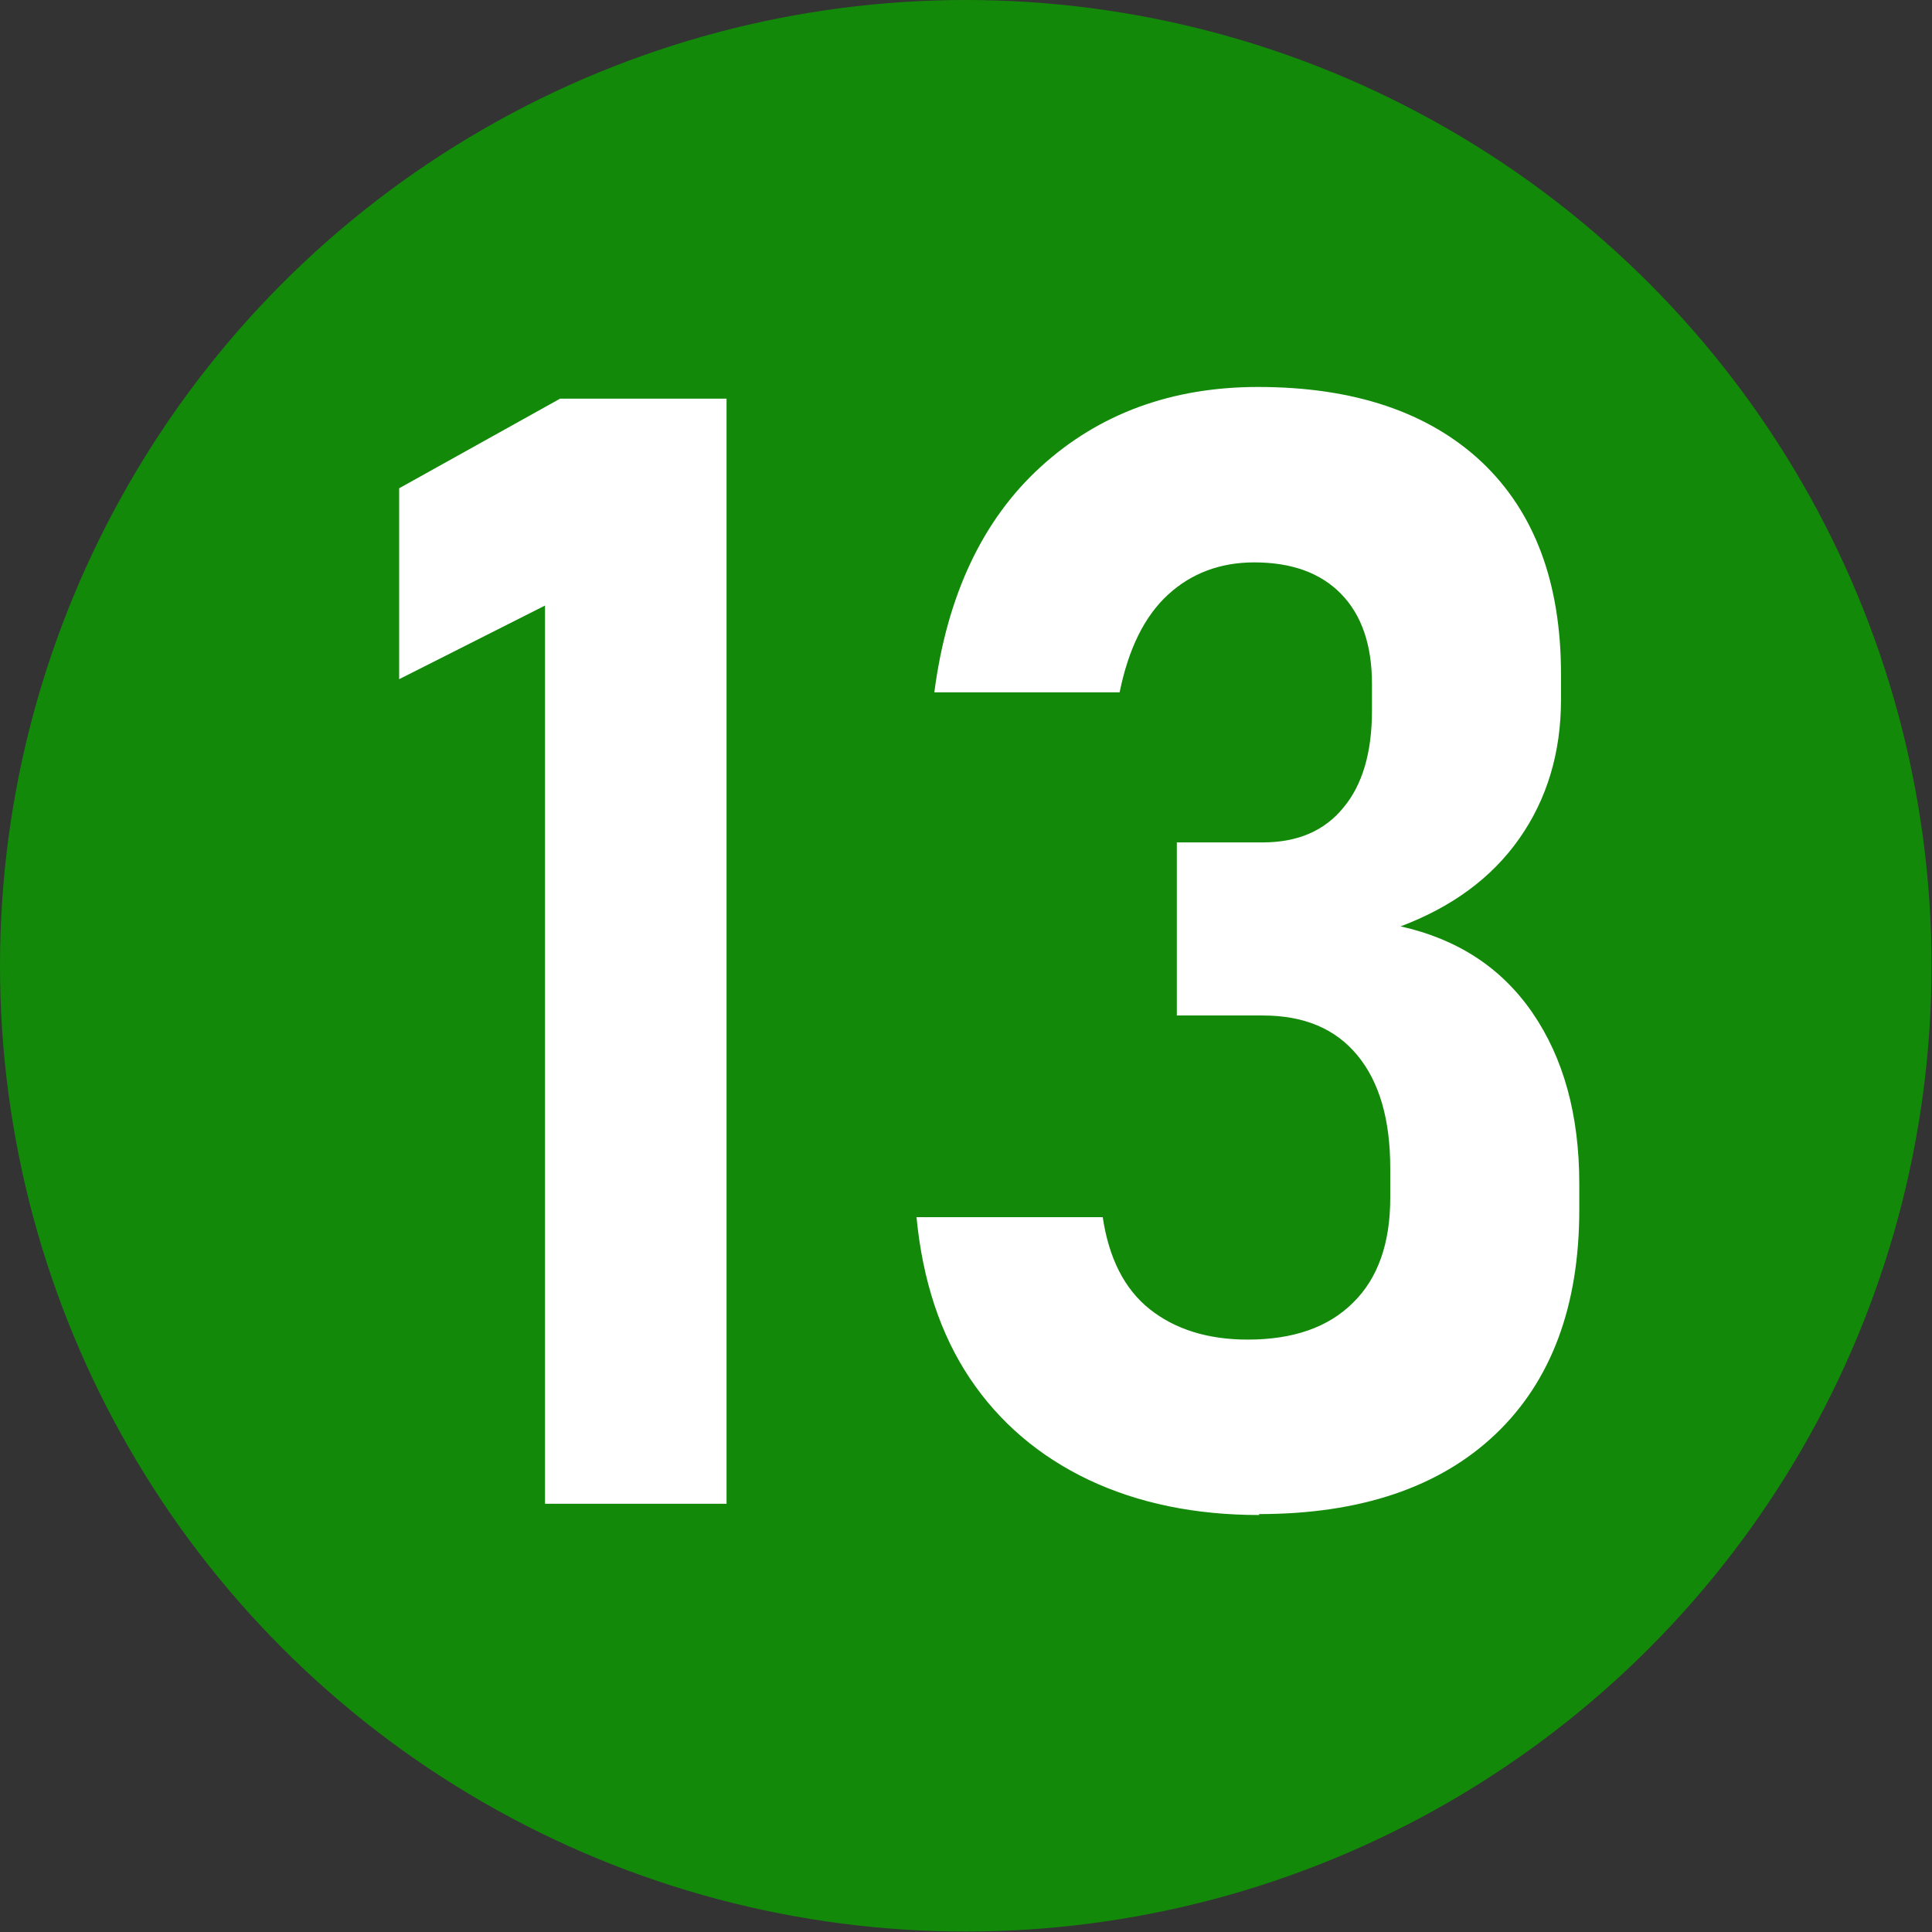 <?xml version="1.0" encoding="UTF-8"?>
<svg id="logo" xmlns="http://www.w3.org/2000/svg" viewBox="0 0 41.19 41.19">
  <rect x="0" y="0" width="41.19" height="41.19" fill="#333333" stroke="none"/>
  <defs>
    <style>
      .cls-1-13-1-13-1 {
        fill: #fff;
      }

      .cls-2-13-1 {
        fill: #13890a;
      }
    </style>
  </defs>
  <circle class="cls-2-13-1" cx="20.59" cy="20.59" r="20.59"/>
  <g>
    <path class="cls-1-13-1-13-1" d="m15.49,8.51v23.55h-3.87V12.91l-3.11,1.57v-4.07l3.43-1.91h3.55Z"/>
    <path class="cls-1-13-1-13-1" d="m26.85,32.3c-1.37,0-2.58-.25-3.64-.75-1.05-.5-1.9-1.22-2.53-2.16-.63-.94-1.01-2.09-1.14-3.44h3.97c.13.87.46,1.53,1,1.96s1.24.65,2.09.65c.97,0,1.72-.26,2.25-.79.53-.52.79-1.27.79-2.23v-.63c0-1.04-.23-1.84-.7-2.41-.47-.57-1.14-.85-2.02-.85h-1.83v-3.69h1.83c.75,0,1.32-.25,1.72-.74.41-.49.61-1.18.61-2.07v-.57c0-.83-.22-1.47-.66-1.92-.44-.45-1.06-.67-1.85-.67-.72,0-1.34.23-1.84.69s-.84,1.15-1.03,2.08h-3.95c.27-2.07,1.03-3.68,2.27-4.81,1.24-1.13,2.79-1.7,4.63-1.7,2.05,0,3.64.54,4.77,1.6,1.13,1.07,1.69,2.58,1.69,4.52v.55c0,1.13-.3,2.12-.89,2.96-.59.84-1.44,1.46-2.53,1.87,1.21.27,2.15.88,2.81,1.84.66.96,1,2.17,1,3.65v.55c0,2.06-.6,3.66-1.79,4.79s-2.88,1.7-5.04,1.7Z"/>
  </g>
</svg>
